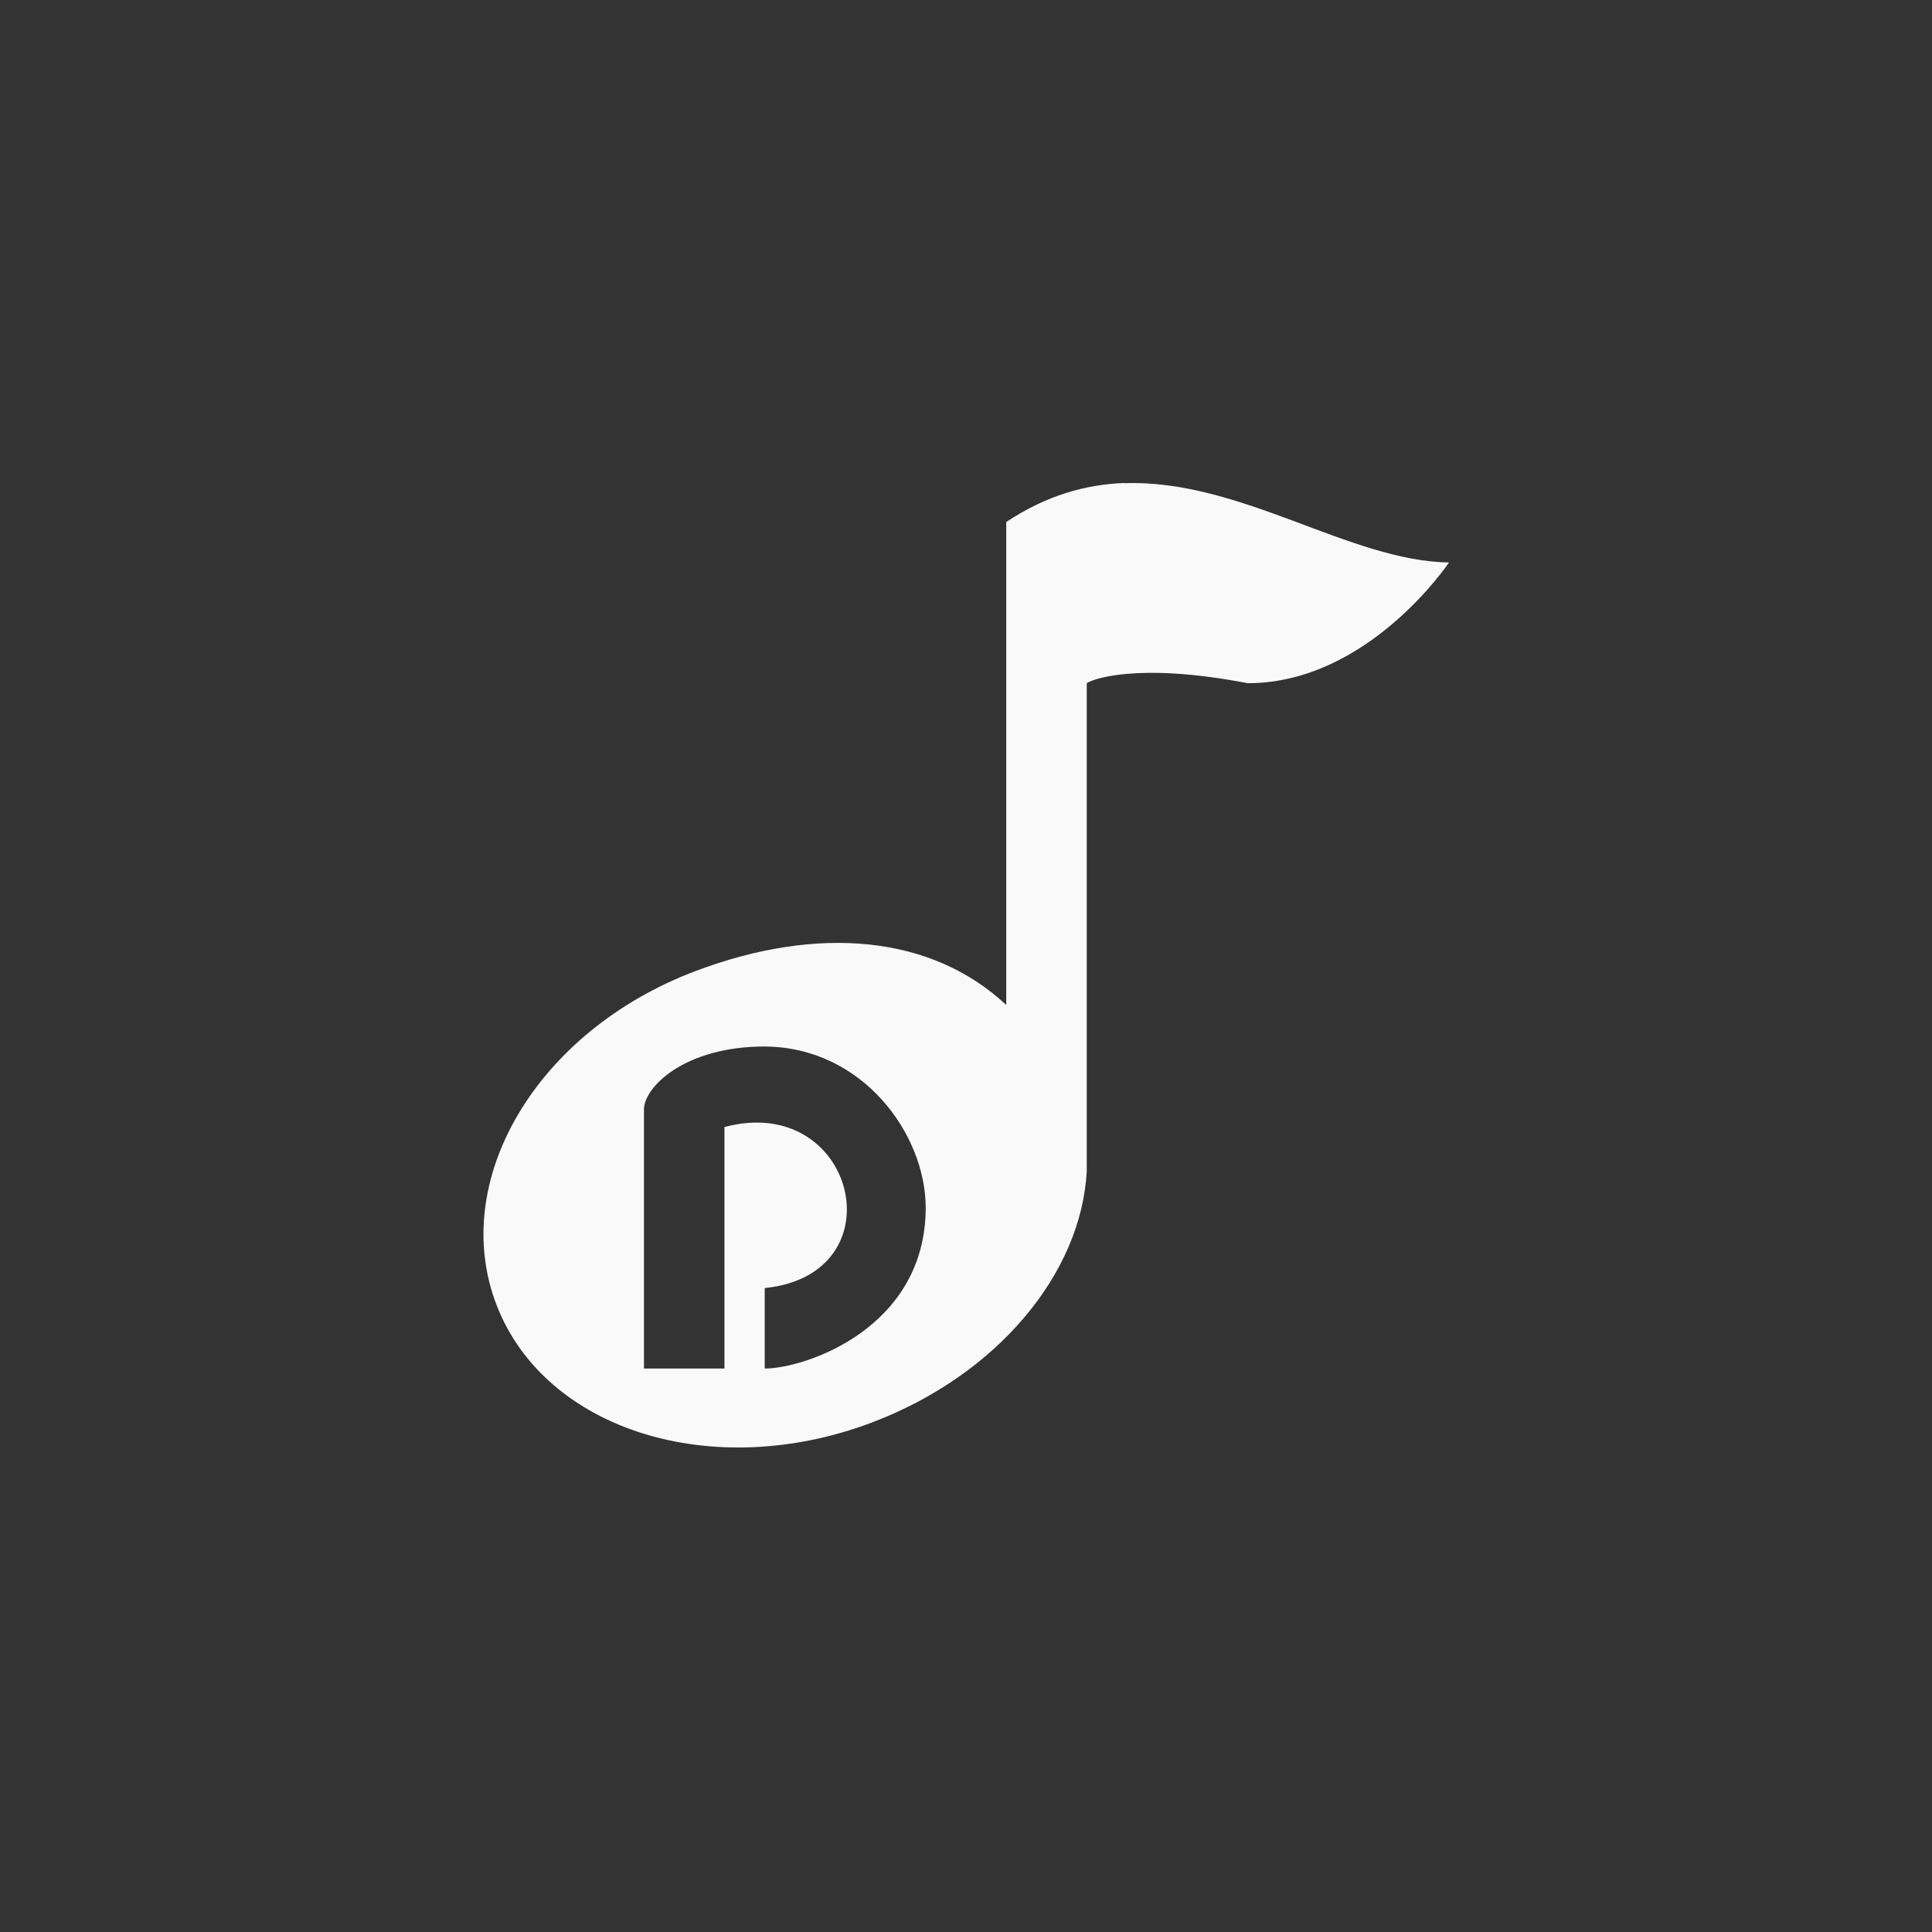 <!-- color: #eeeeee --><svg xmlns="http://www.w3.org/2000/svg" viewBox="0 0 48 48"><rect x="0" y="0" width="48" height="48" fill="#333333" stroke="none"/><g><path d="m 27.938 12 c -0.961 0.035 -1.938 0.305 -2.938 0.969 l 0 12 c -1.848 -1.73 -4.66 -1.996 -7.719 -0.844 c -3.953 1.492 -6.145 5.215 -4.938 8.313 c 1.207 3.098 5.359 4.398 9.313 2.906 c 3.113 -1.176 5.211 -3.699 5.344 -6.25 l 0 -12.12 c 0.094 -0.078 1.203 -0.539 4 0 c 3 0 5 -3 5 -3 c -2.461 -0.031 -5.176 -2.07 -8.06 -1.969 m -8.941 13.996 c 2.43 0.012 3.996 2.172 4 4 c 0 3 -3 4 -4 4 l 0 -2 c 3.355 -0.336 2.258 -4.871 -1 -4 l 0 6 l -2 0 l 0 -6.438 c 0 -0.547 1 -1.563 3 -1.563 m 0 0" fill="#f9f9f9" stroke="none" fill-rule="nonzero" fill-opacity="1"/></g></svg>